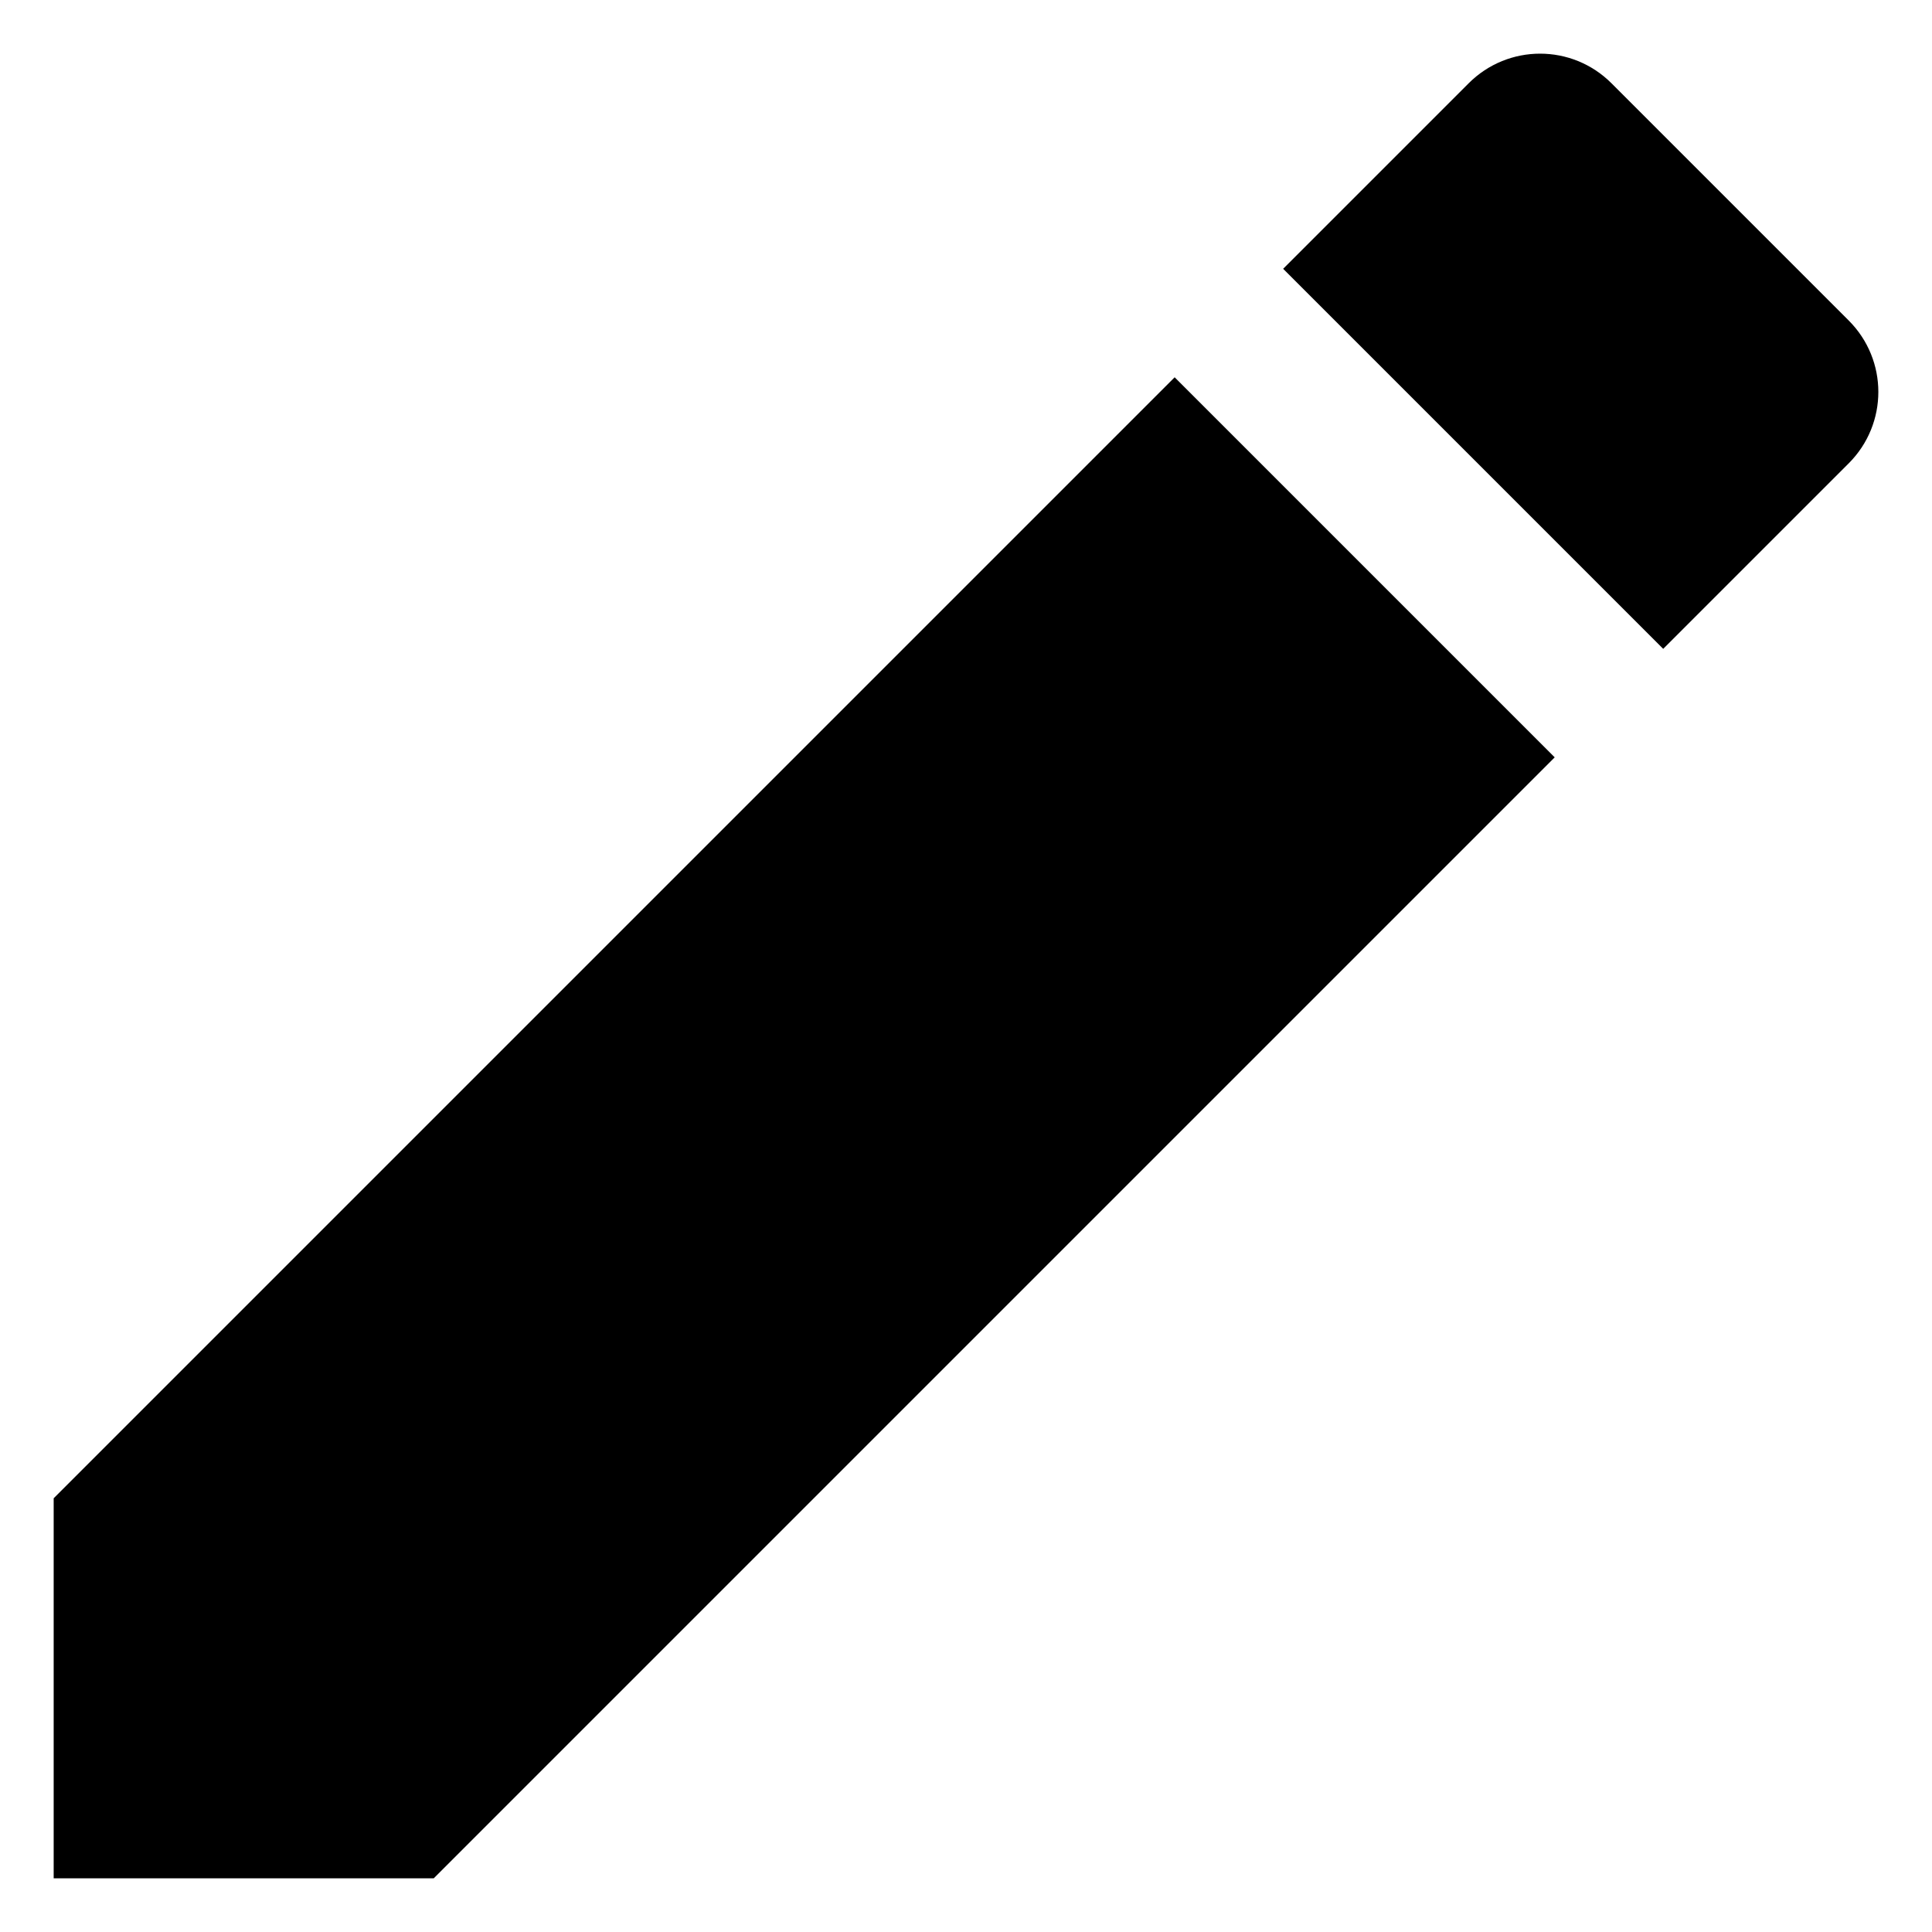 <!-- Generated by IcoMoon.io -->
<svg version="1.1" xmlns="http://www.w3.org/2000/svg" width="32" height="32" viewBox="0 0 32 32">
<title>edit</title>
<path d="M0.889 24.816v6.295h6.295l18.567-18.567-6.295-6.295-18.567 18.567zM30.62 7.675c0.655-0.655 0.655-1.712 0-2.367l-3.928-3.928c-0.655-0.655-1.712-0.655-2.367 0l-3.072 3.072 6.295 6.295 3.072-3.072z"></path>
</svg>
